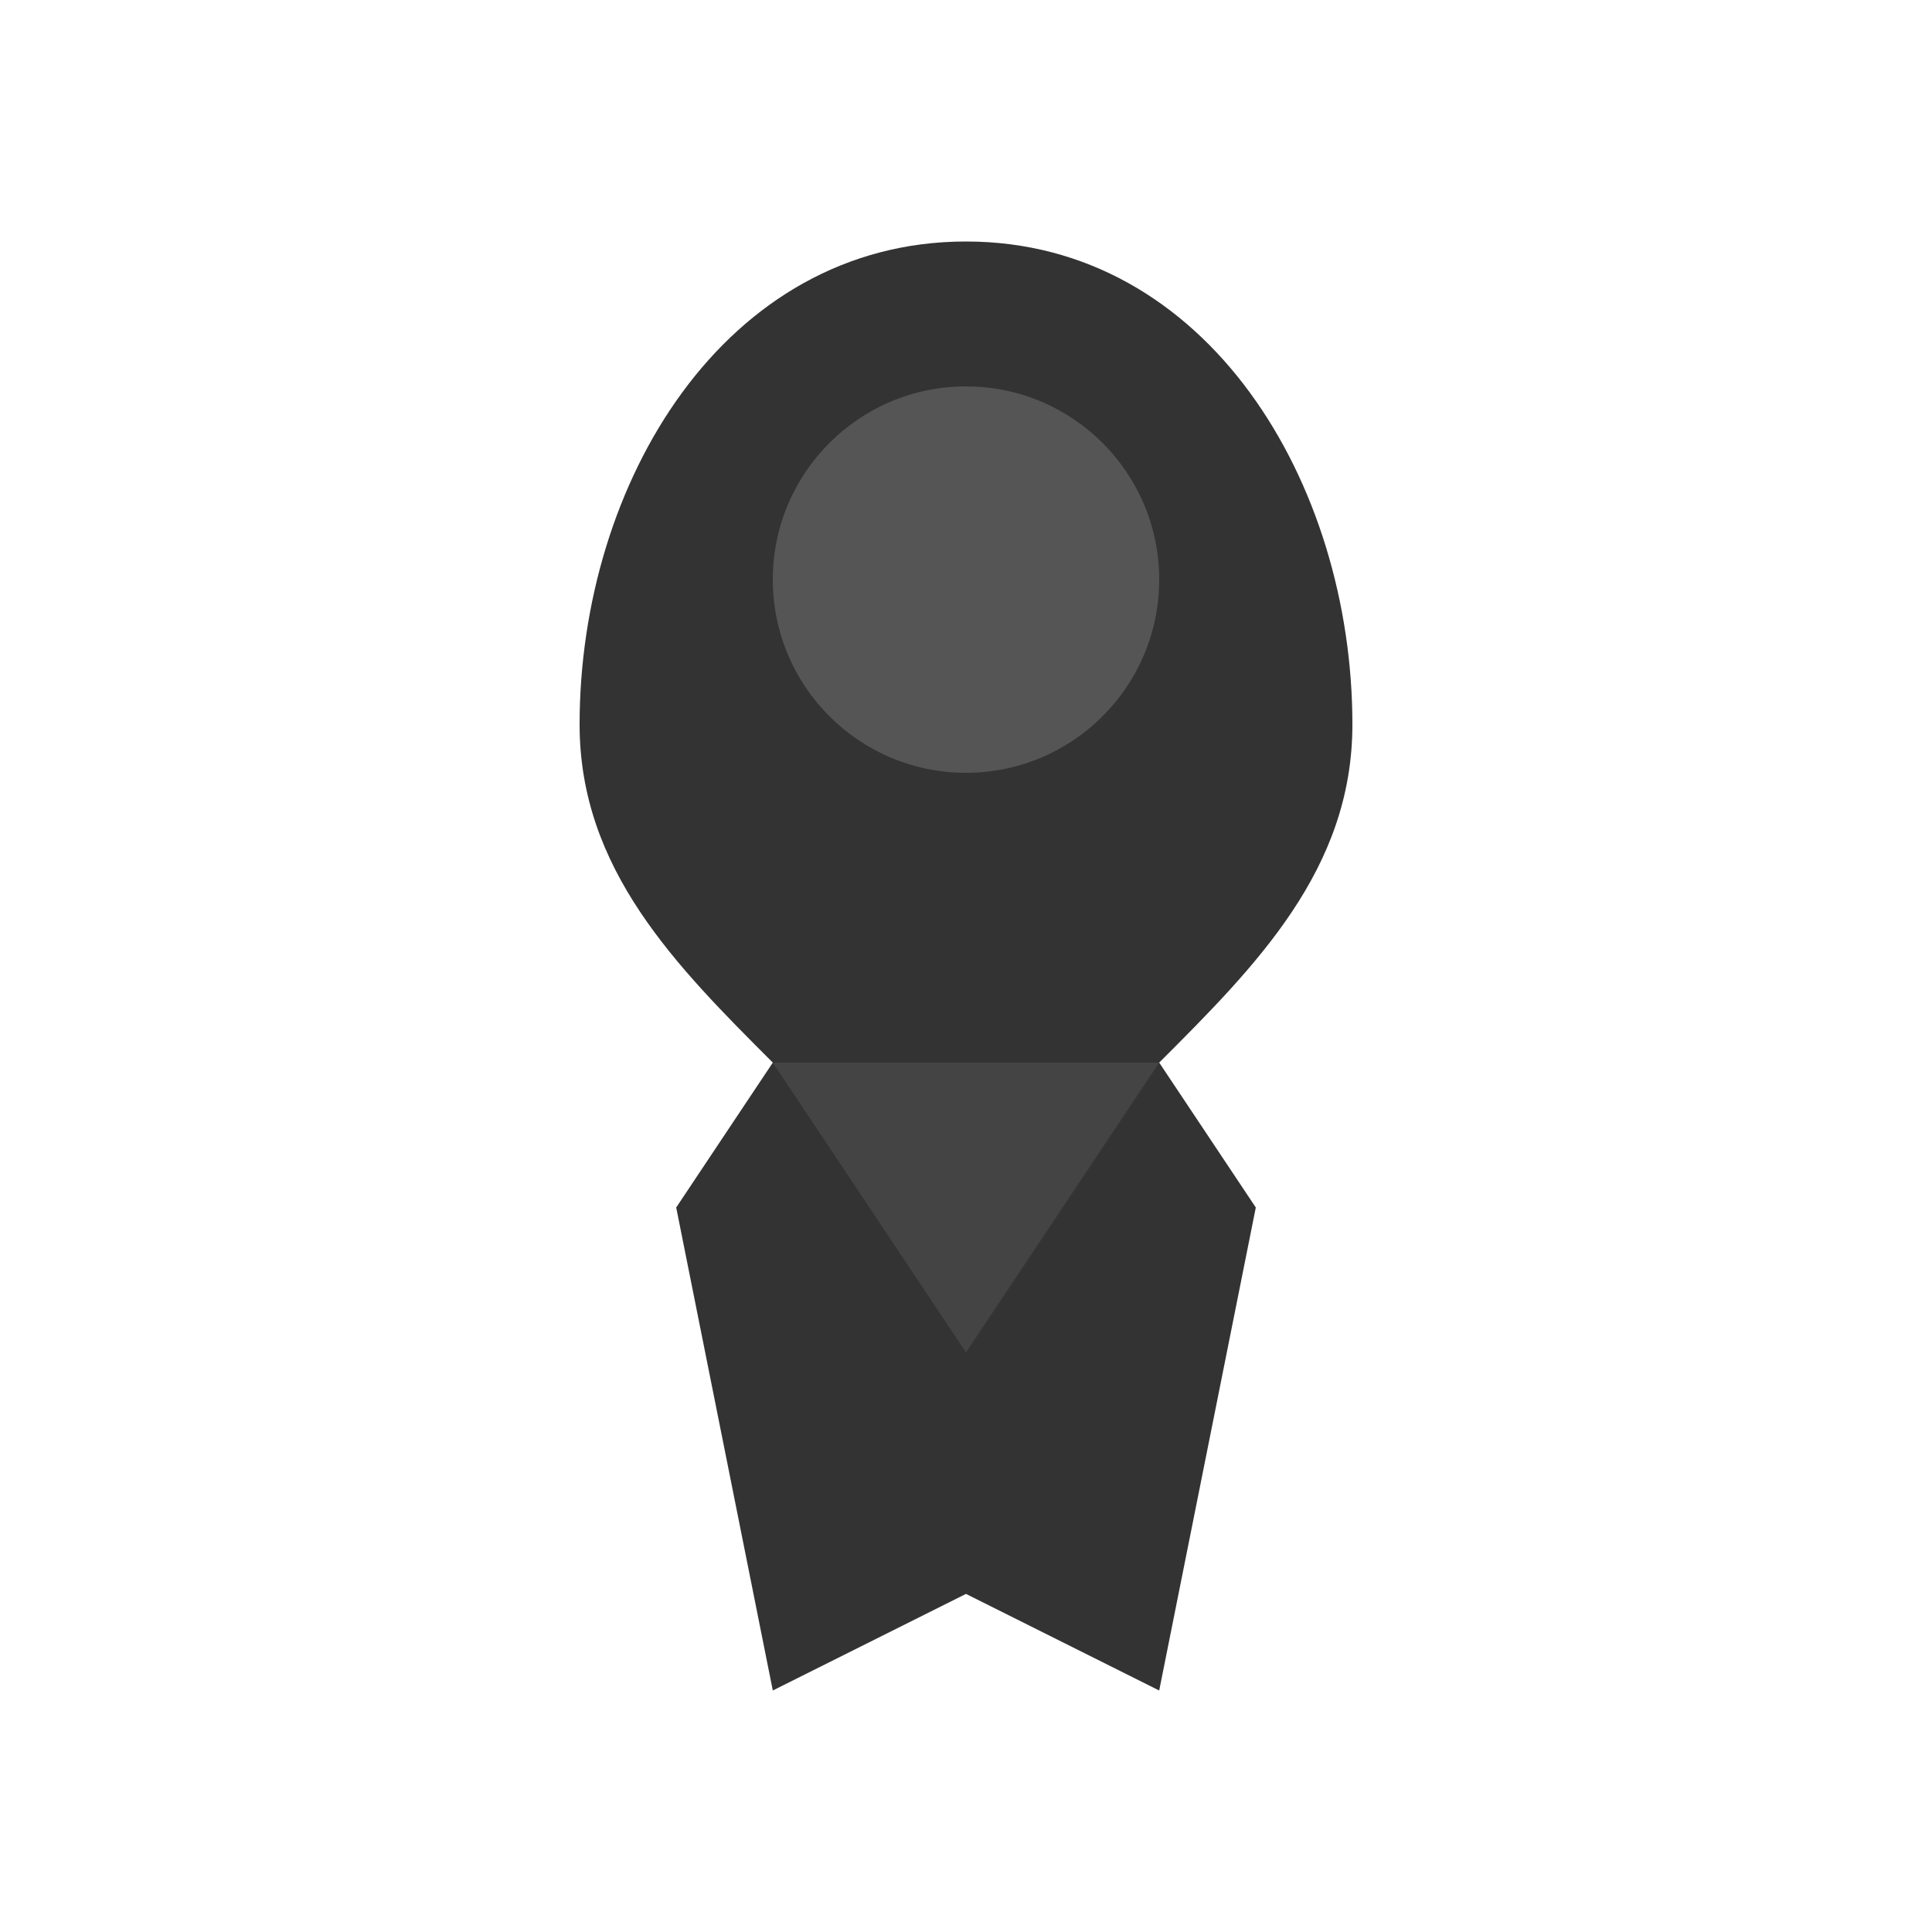 <?xml version="1.0" encoding="UTF-8"?>
<svg width="40" height="40" viewBox="0 0 40 40" xmlns="http://www.w3.org/2000/svg">
  <!-- Simple running character silhouette -->
  <path d="M20 5 C25 5, 28 10, 28 15 C28 18, 26 20, 24 22
           L26 25 L24 35 L20 33 L16 35 L14 25 L16 22
           C14 20, 12 18, 12 15 C12 10, 15 5, 20 5Z" 
        fill="#333"/>
  <!-- Details -->
  <circle cx="20" cy="12" r="4" fill="#555"/>
  <path d="M16 22 L24 22 L20 28 Z" fill="#444"/>
</svg>